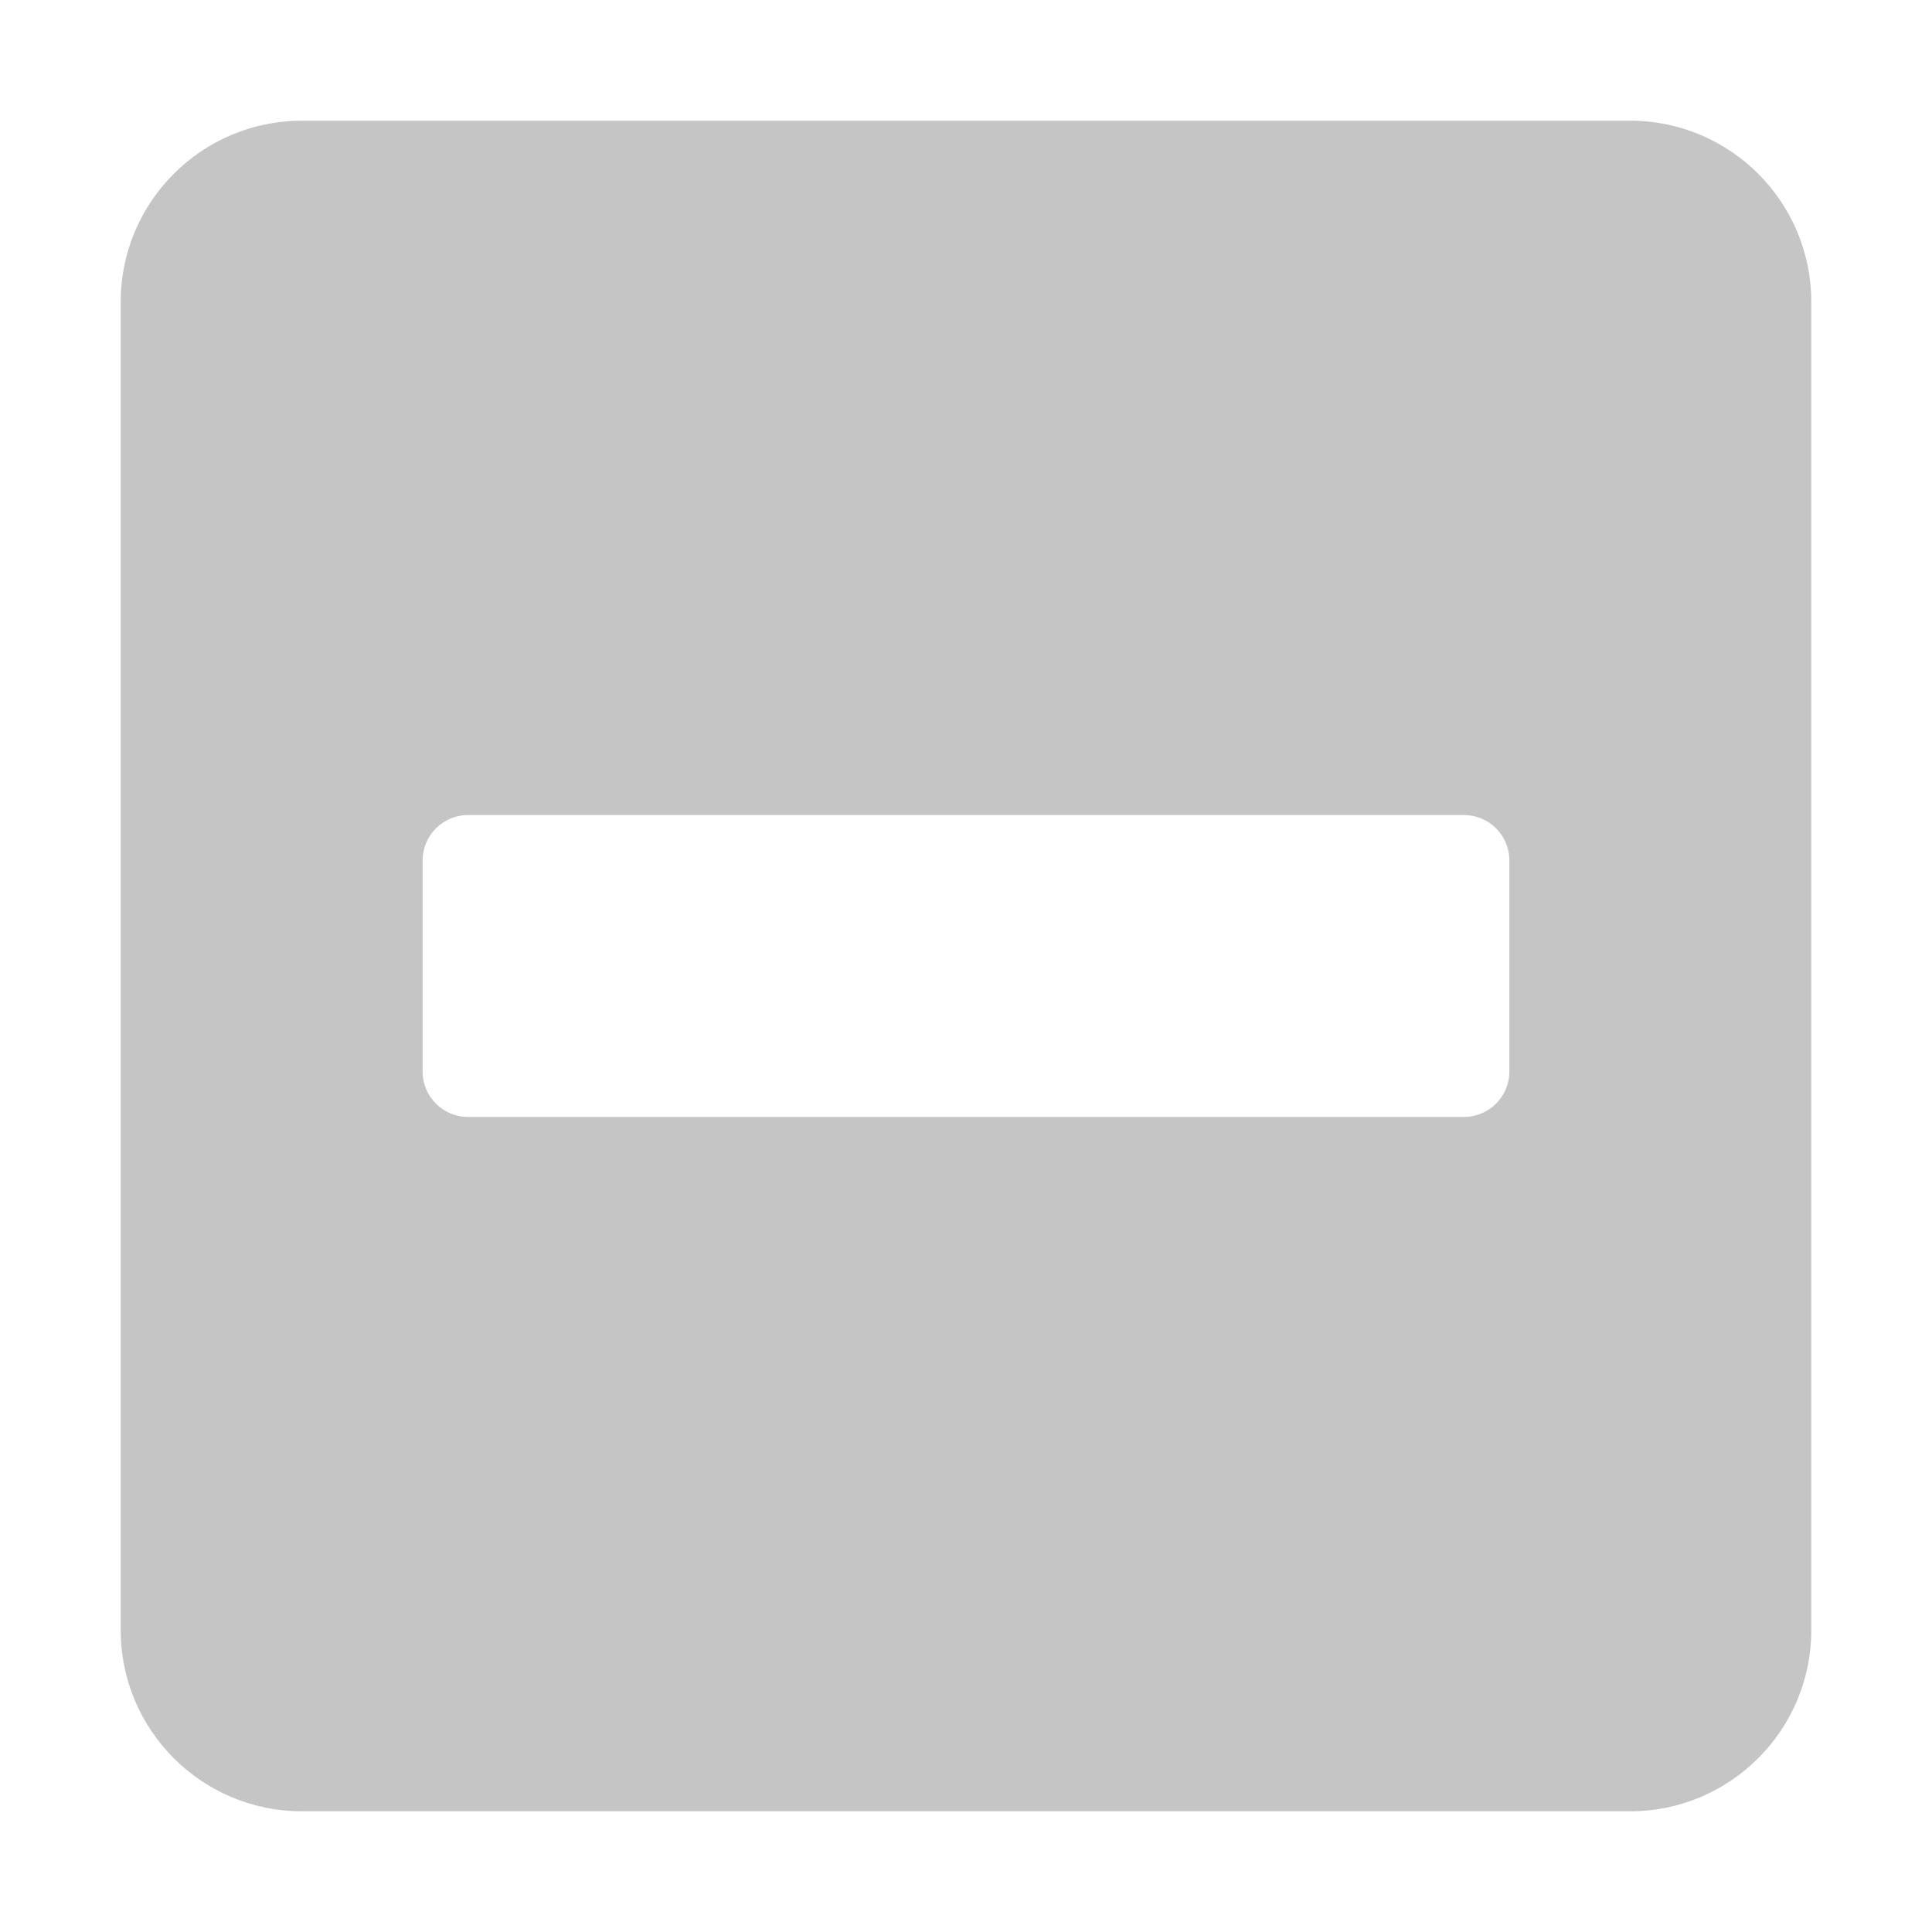 <svg width="25" height="25" viewBox="0 0 25 25" fill="none" xmlns="http://www.w3.org/2000/svg">
<path d="M21.094 1.562H3.906C2.612 1.562 1.562 2.612 1.562 3.906V21.094C1.562 22.388 2.612 23.438 3.906 23.438H21.094C22.388 23.438 23.438 22.388 23.438 21.094V3.906C23.438 2.612 22.388 1.562 21.094 1.562ZM6.055 14.453C5.732 14.453 5.469 14.19 5.469 13.867V11.133C5.469 10.81 5.732 10.547 6.055 10.547H18.945C19.268 10.547 19.531 10.81 19.531 11.133V13.867C19.531 14.19 19.268 14.453 18.945 14.453H6.055Z" fill="#C5C5C5"/>
</svg>
